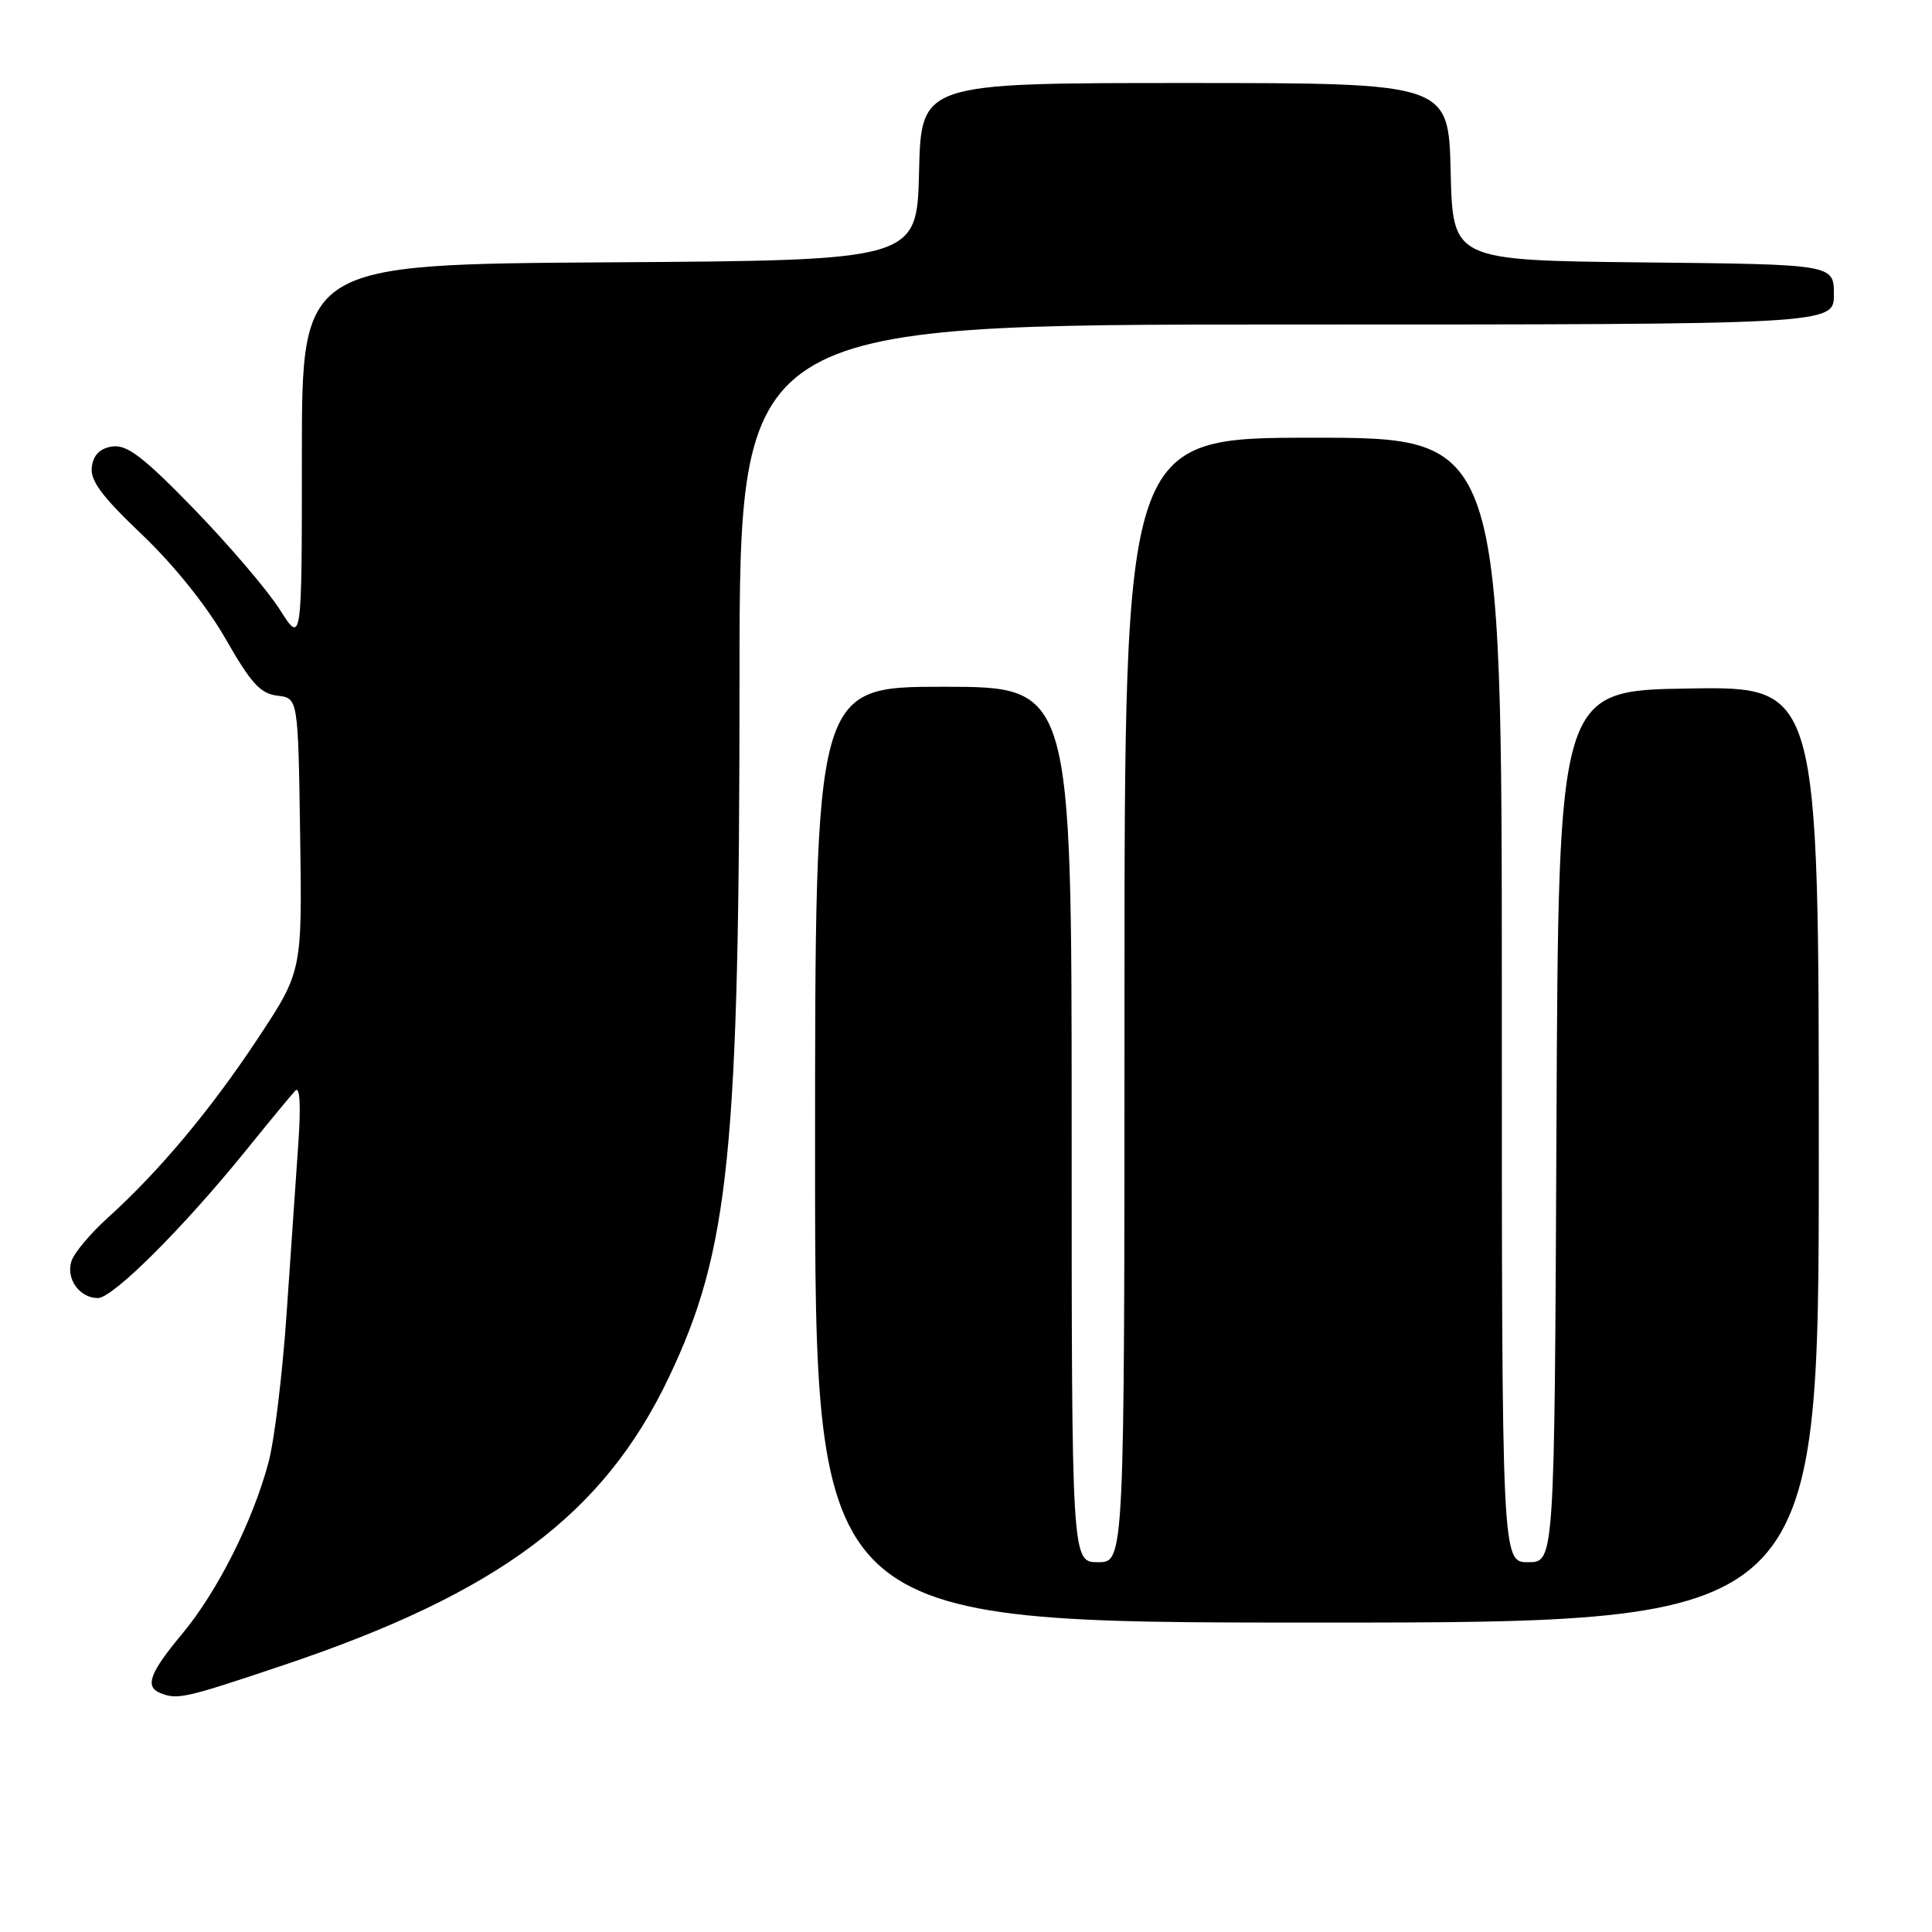 <?xml version="1.0" encoding="UTF-8" standalone="no"?>
<!DOCTYPE svg PUBLIC "-//W3C//DTD SVG 1.1//EN" "http://www.w3.org/Graphics/SVG/1.1/DTD/svg11.dtd" >
<svg xmlns="http://www.w3.org/2000/svg" xmlns:xlink="http://www.w3.org/1999/xlink" version="1.1" viewBox="0 0 256 256">
 <g >
 <path fill="currentColor"
d=" M 37.54 220.65 C 66.06 211.07 79.98 200.67 88.63 182.50 C 96.66 165.65 97.98 152.60 97.99 89.75 C 98.00 43.00 98.00 43.00 170.50 43.00 C 243.00 43.00 243.00 43.00 243.00 39.02 C 243.00 35.03 243.00 35.03 217.75 34.77 C 192.50 34.50 192.50 34.50 192.22 22.75 C 191.94 11.00 191.94 11.00 157.00 11.00 C 122.06 11.00 122.06 11.00 121.78 22.75 C 121.50 34.50 121.50 34.50 80.75 34.76 C 40.00 35.02 40.00 35.02 40.00 60.21 C 40.00 85.39 40.00 85.39 37.06 80.75 C 35.44 78.20 30.33 72.22 25.72 67.46 C 19.04 60.58 16.83 58.89 14.91 59.16 C 13.27 59.39 12.39 60.25 12.17 61.84 C 11.91 63.65 13.43 65.71 18.82 70.84 C 23.06 74.88 27.42 80.32 29.91 84.68 C 33.25 90.53 34.52 91.93 36.76 92.18 C 39.50 92.50 39.50 92.50 39.77 110.61 C 40.04 128.71 40.04 128.71 34.16 137.61 C 27.89 147.09 21.08 155.22 14.27 161.37 C 11.97 163.45 9.80 166.04 9.46 167.13 C 8.72 169.46 10.55 172.00 12.97 172.00 C 14.96 172.00 24.29 162.69 32.54 152.50 C 35.65 148.65 38.62 145.05 39.14 144.51 C 39.74 143.88 39.88 146.46 39.53 151.51 C 39.22 155.90 38.52 166.03 37.98 174.00 C 37.44 181.97 36.36 190.87 35.58 193.77 C 33.48 201.61 28.82 210.87 24.15 216.48 C 19.82 221.68 19.15 223.49 21.25 224.34 C 23.52 225.25 24.47 225.04 37.54 220.65 Z  M 241.00 152.98 C 241.00 90.95 241.00 90.95 223.75 91.23 C 206.50 91.50 206.50 91.50 206.24 149.25 C 205.98 207.00 205.98 207.00 202.49 207.00 C 199.00 207.00 199.00 207.00 199.00 132.50 C 199.00 58.00 199.00 58.00 174.00 58.00 C 149.00 58.00 149.00 58.00 149.00 132.50 C 149.00 207.00 149.00 207.00 145.50 207.00 C 142.00 207.00 142.00 207.00 142.00 149.00 C 142.00 91.00 142.00 91.00 125.00 91.00 C 108.00 91.00 108.00 91.00 108.00 153.00 C 108.00 215.00 108.00 215.00 174.50 215.00 C 241.00 215.00 241.00 215.00 241.00 152.98 Z "/>
</g>
</svg>
